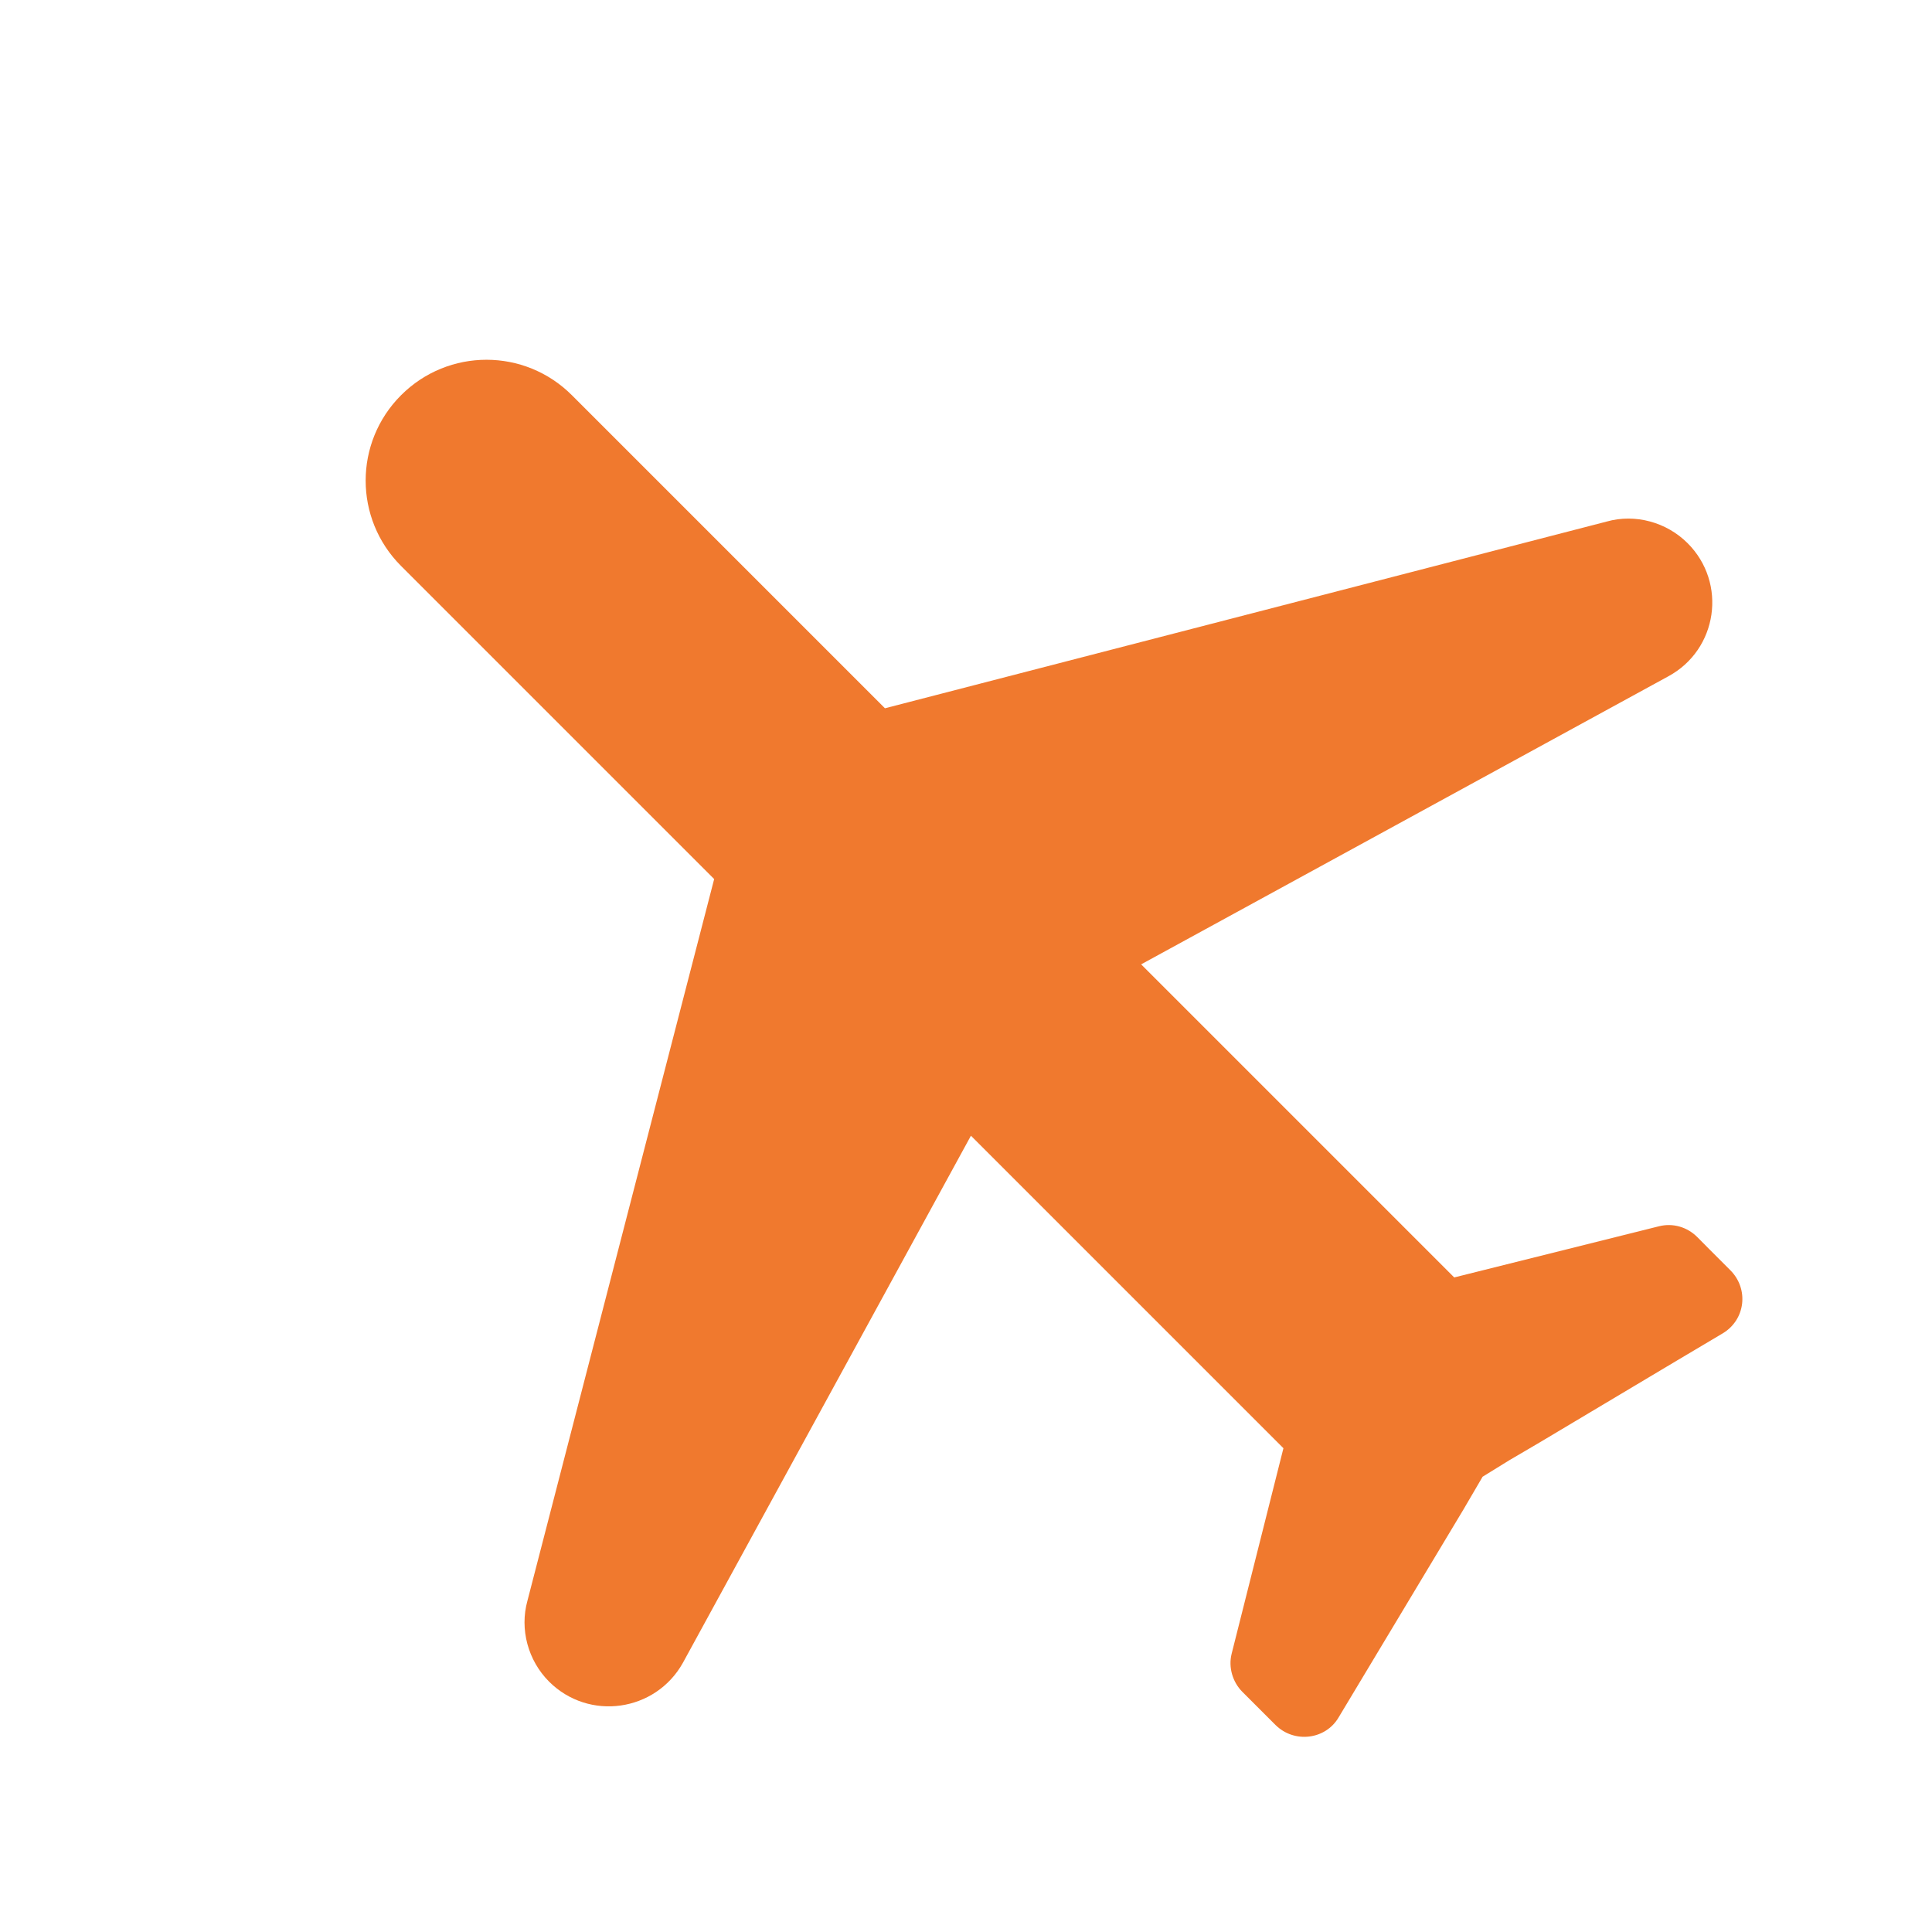 <svg width="20" height="20" viewBox="0 0 20 20" fill="none" xmlns="http://www.w3.org/2000/svg">
<g clip-path="url(#clip0_2_13286)">
<path d="M16.633 5.399L9.161 7.332L5.92 4.091C5.431 3.602 4.641 3.602 4.152 4.091C3.663 4.58 3.663 5.37 4.152 5.859L7.393 9.1L5.46 16.571C5.378 16.866 5.466 17.19 5.684 17.408C6.097 17.82 6.786 17.72 7.069 17.214L10.051 11.757L13.286 14.992L12.75 17.119C12.714 17.261 12.761 17.414 12.861 17.514L13.156 17.809L13.203 17.856C13.398 18.05 13.722 18.009 13.857 17.779L15.148 15.629L15.348 15.287L15.625 15.116L15.937 14.933L17.34 14.096L17.835 13.802C18.07 13.66 18.106 13.342 17.911 13.148L17.693 12.93L17.57 12.806C17.464 12.7 17.316 12.659 17.175 12.694L15.054 13.224L11.813 9.983L17.269 7.002C17.782 6.725 17.882 6.035 17.47 5.623C17.252 5.405 16.927 5.316 16.633 5.399Z" fill="#F0792E"/>
</g>
<defs>
<clipPath id="clip0_2_13286">
<rect width="20" height="20" fill="white"/>
</clipPath>
</defs>
</svg>

